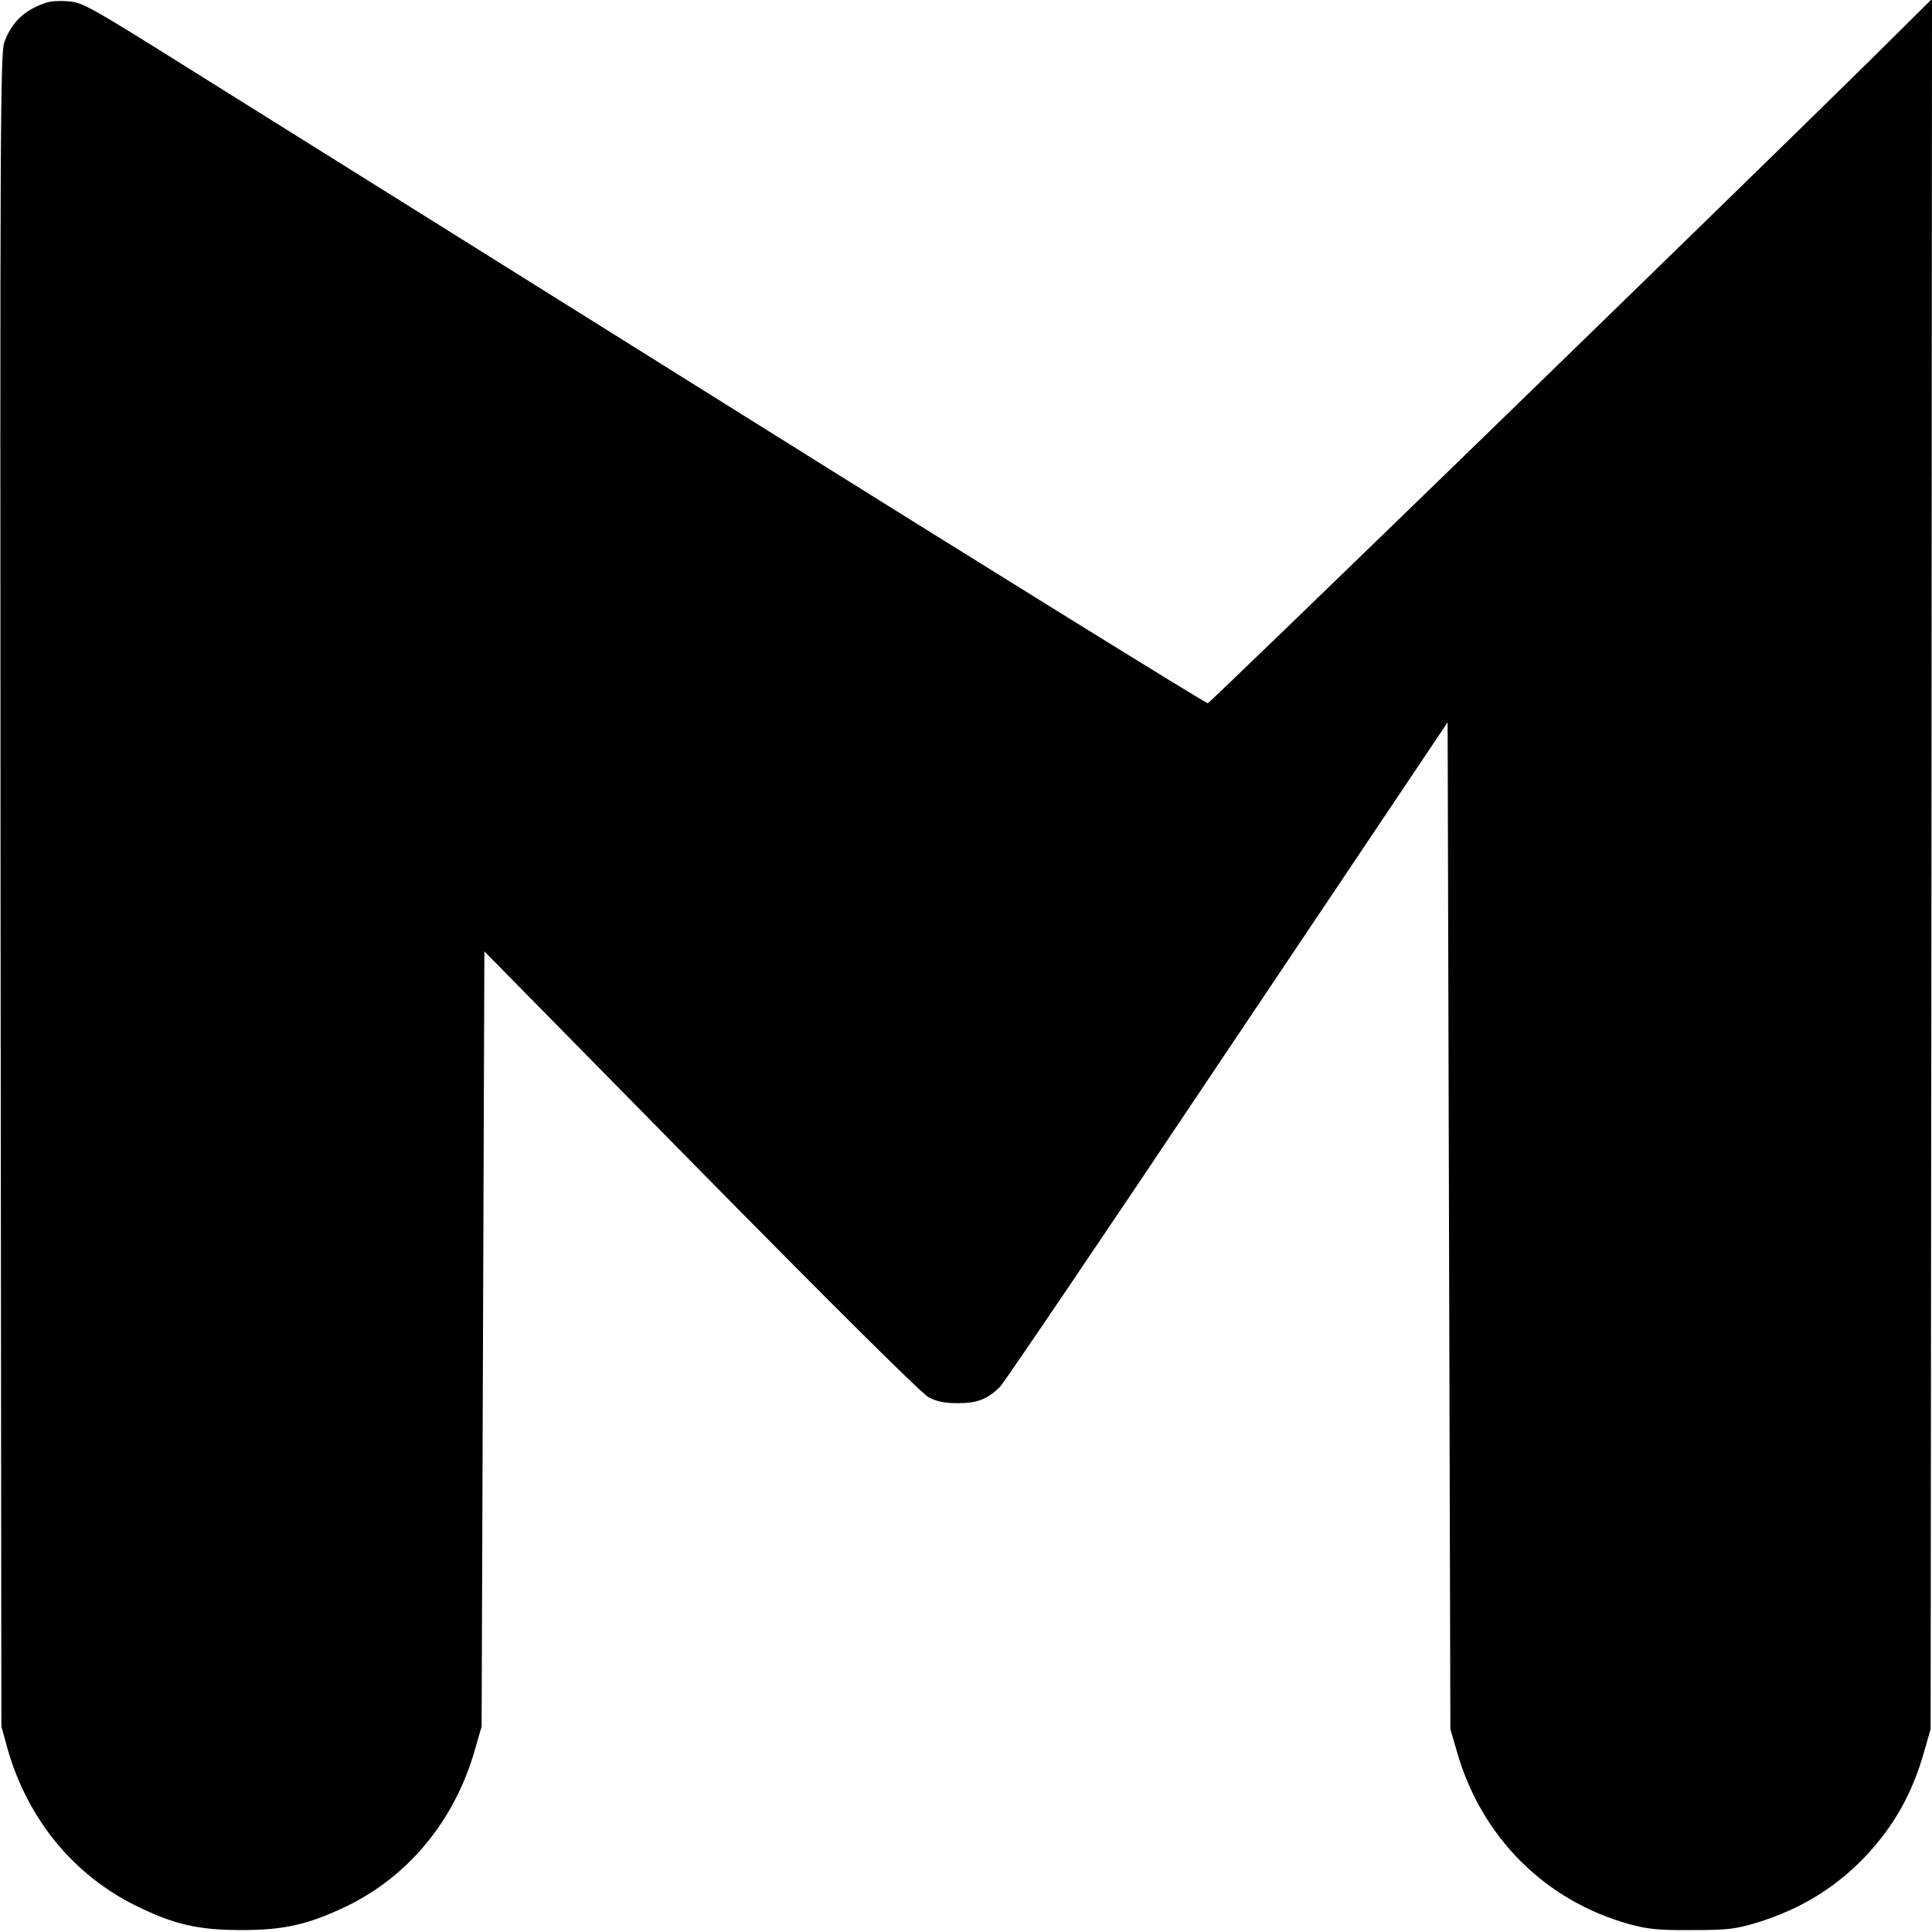 <?xml version="1.0" standalone="no"?>
<!DOCTYPE svg PUBLIC "-//W3C//DTD SVG 20010904//EN"
 "http://www.w3.org/TR/2001/REC-SVG-20010904/DTD/svg10.dtd">
<svg version="1.0" xmlns="http://www.w3.org/2000/svg"
 width="700pt" height="700pt" viewBox="0 0 700 700"
 preserveAspectRatio="xMidYMid meet">
<g transform="translate(0,700) scale(0.1,-0.1)"
fill="#000000" stroke="none">
<path d="M170 6991 c-79 -25 -127 -70 -154 -143 -15 -39 -16 -298 -14 -3073
l3 -3030 22 -80 c72 -254 238 -458 466 -570 138 -68 225 -88 382 -88 155 0
242 20 380 86 228 110 395 315 467 572 l23 80 5 1404 5 1404 785 -798 c482
-489 800 -805 825 -818 29 -15 58 -21 105 -21 71 0 107 14 153 59 15 15 386
563 824 1218 l798 1190 5 -1824 5 -1824 23 -79 c88 -311 319 -543 627 -628 66
-18 106 -22 225 -21 128 0 155 3 233 26 159 49 284 125 393 238 106 112 173
231 216 384 l23 80 3 3134 2 3135 -232 -230 c-522 -514 -2381 -2319 -2392
-2322 -6 -1 -761 466 -1676 1039 -916 573 -1830 1145 -2032 1271 -340 213
-370 230 -420 233 -29 3 -64 1 -78 -4z"/>
</g>
</svg>
